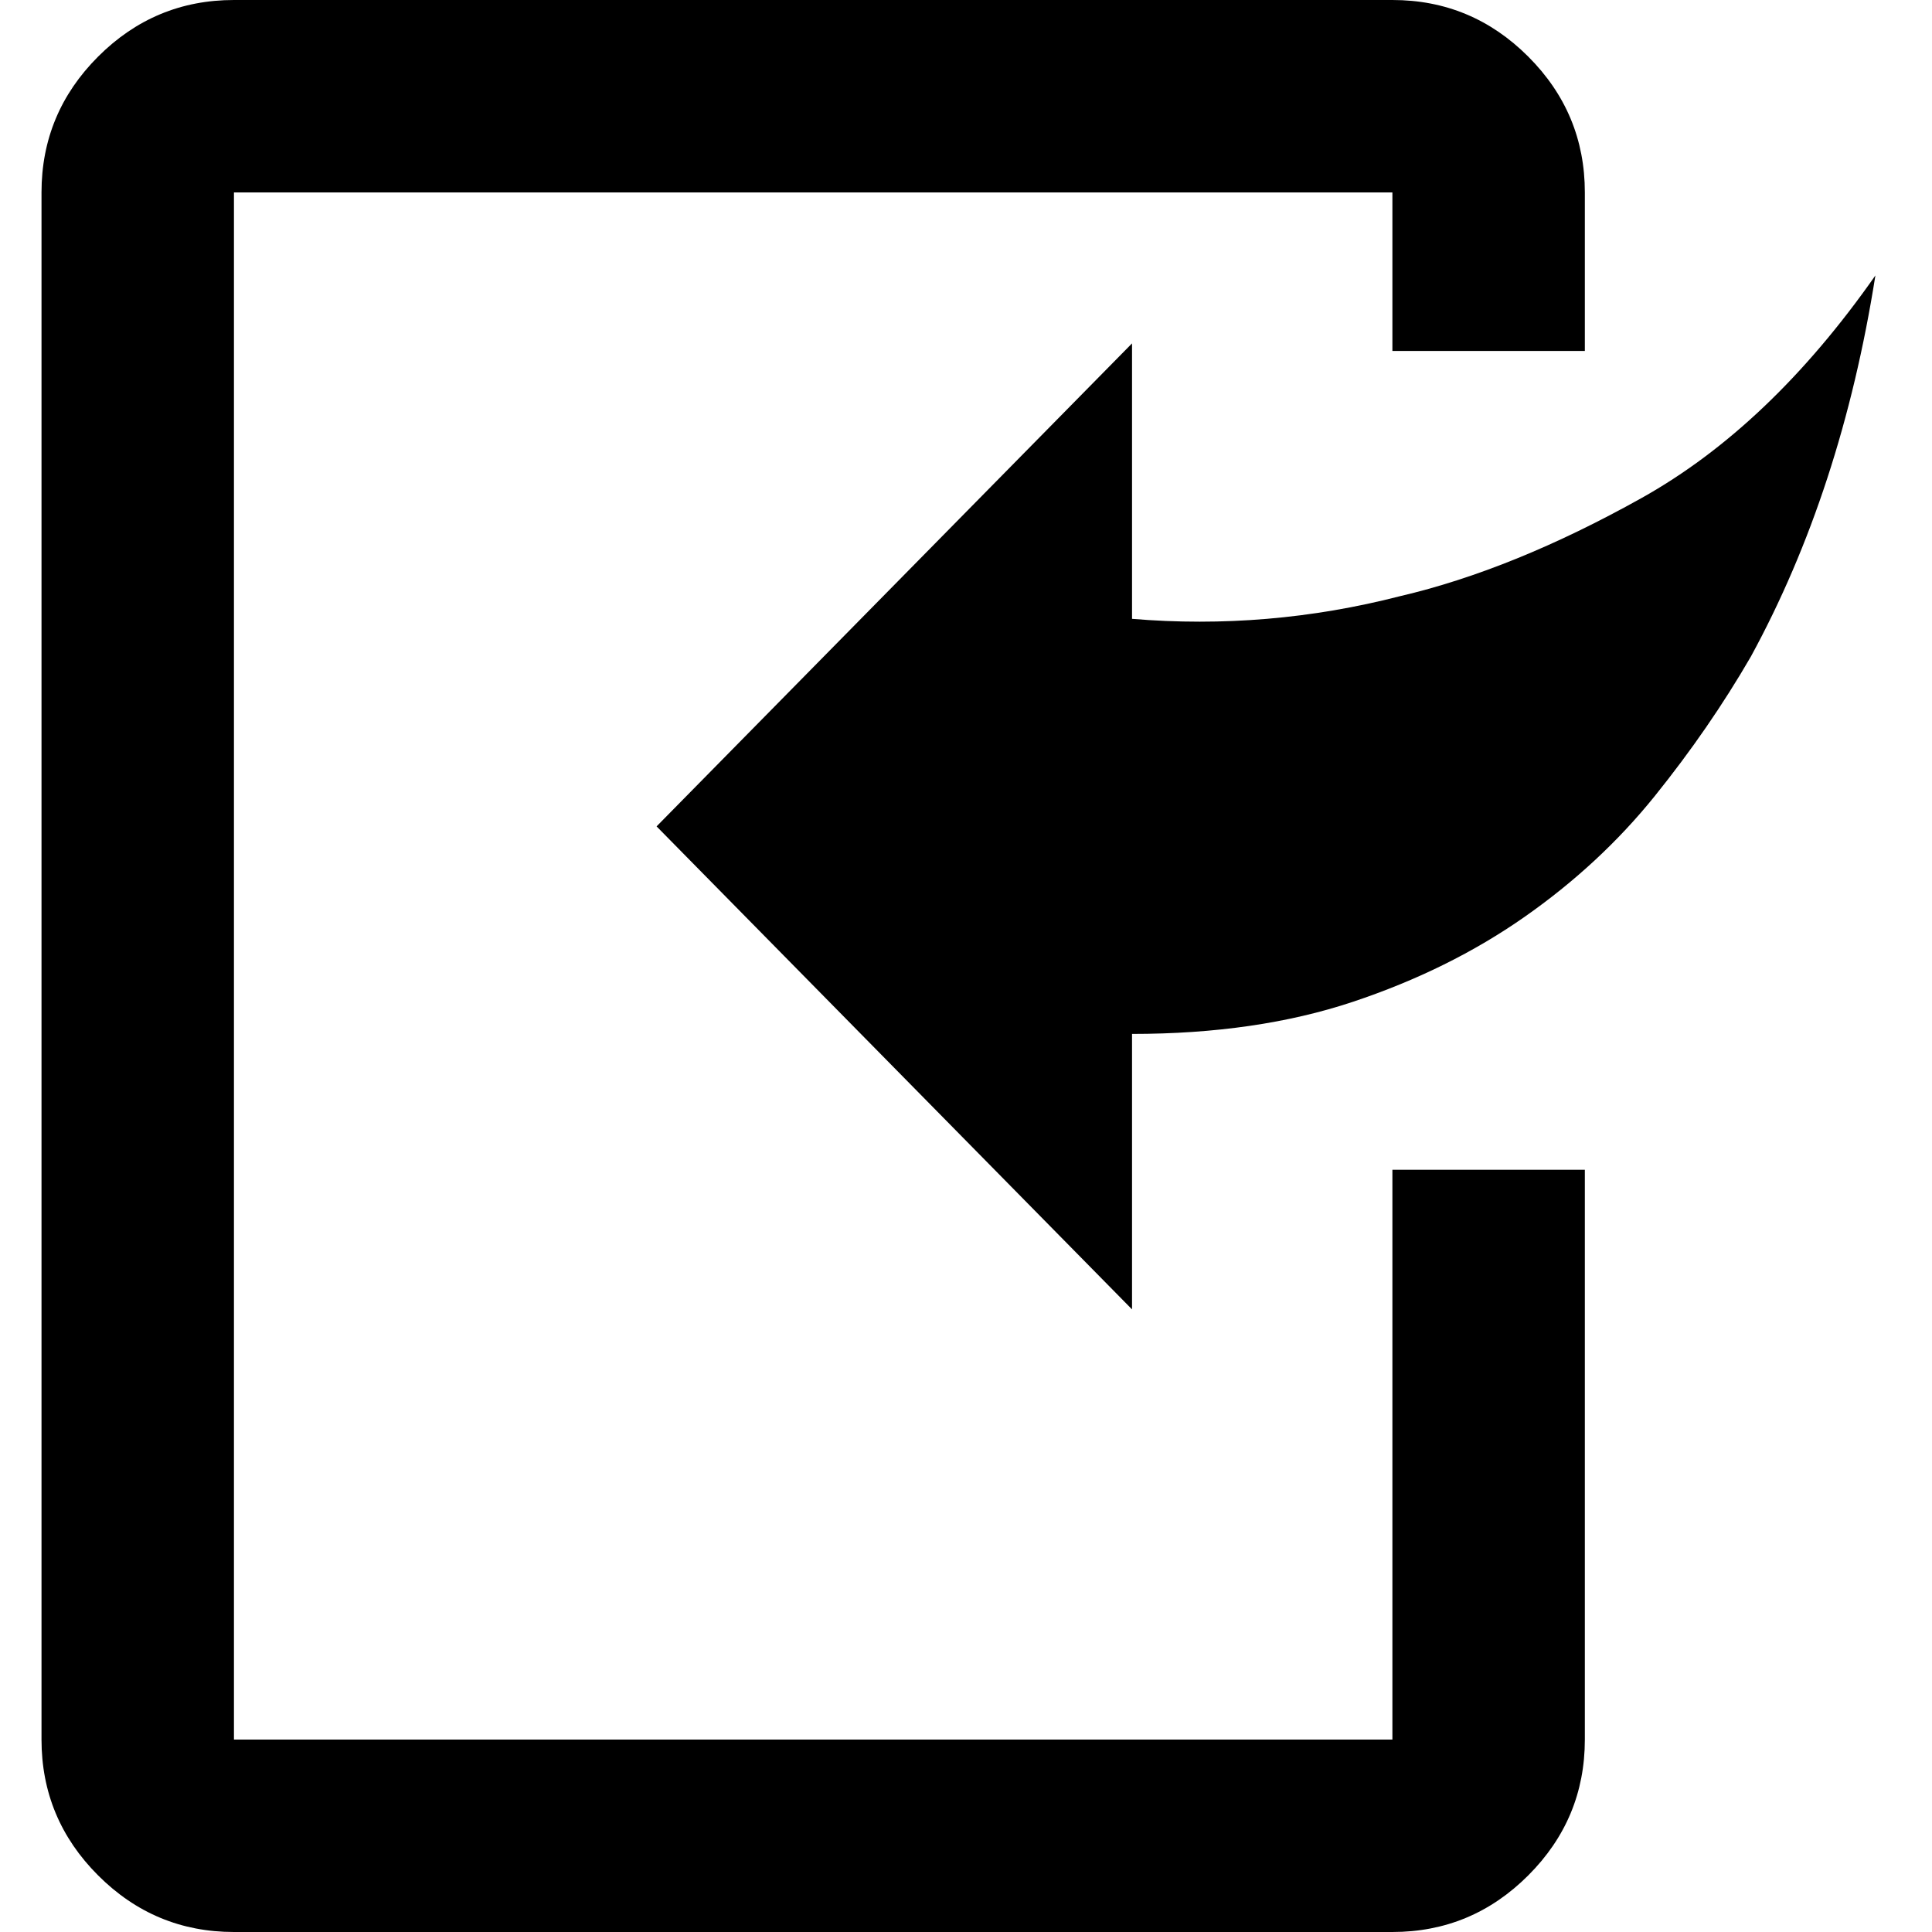 <svg xmlns="http://www.w3.org/2000/svg" viewBox="0 0 512 512"><path d="M369 310h51v151q0 21-15 36t-36 15H62q-21 0-36-15t-15-36V51q0-21 15-36T62 0h307q21 0 36 15t15 36v42h-51V51H62v410h307V310zm-69-146q36 3 71-6 30-7 64-26t62-59q-9 57-33 101-11 19-25.5 37T404 243t-45.5 22.5T300 274v73L174 219 300 91v73z"/></svg>